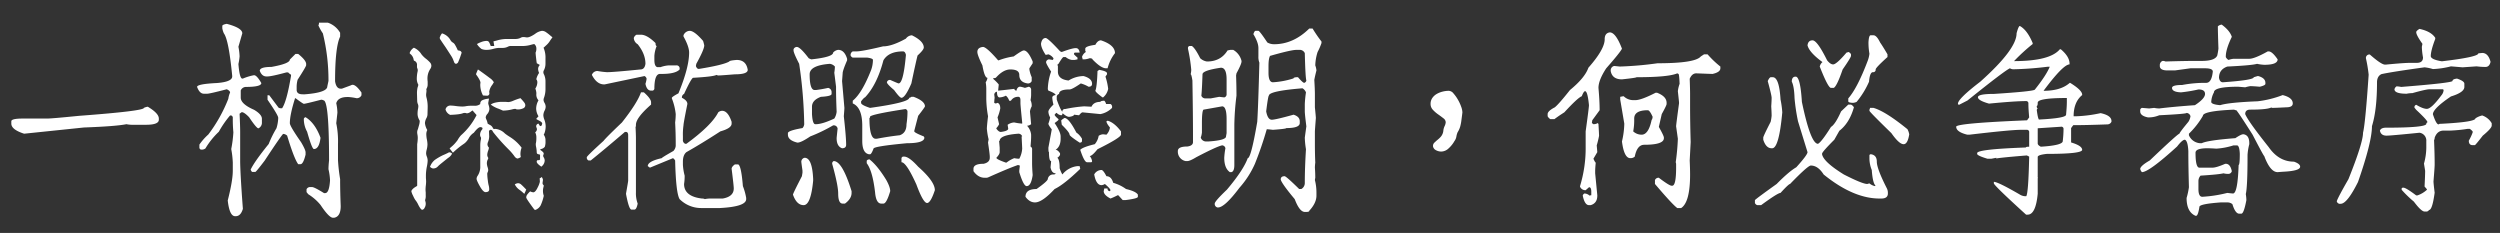 <svg xmlns="http://www.w3.org/2000/svg" width="1288" height="120" viewBox="0 0 1288 120">
  <rect x="0" y="0" width="1288" height="120" fill="#333333" stroke="none"/>
  <defs>
    <style>
      .cls-1 {
        fill: #fff;
        fill-rule: evenodd;
      }
    </style>
  </defs>
  <path id="一树闲花照眼明_何必争春序" data-name="一树闲花照眼明，何必争春序" class="cls-1" d="M74.133,55.584q0,1.6-33.5,4.1-14,1.4-16.4,1.4h-12.6q-5.8,0-5.8,1.4v1.2q0,3.1,6.6,5.2l30.8-3.2q16.5-.6,21.9-1.7a14.737,14.737,0,0,0,2.6.3h7.5q6.6,0,6.6-2.6v-0.6q0-2.7-5.7-6.1a6.047,6.047,0,0,0-2,.6h0Zm89.9-42.5a24.46,24.46,0,0,0,2.3,4.1,100.763,100.763,0,0,1,2.9,24.5l-0.6,2.8q0,3.2-11.5,4.1h-1.2q-3.1,0-3.1-2.3v-1.8a14.335,14.335,0,0,1,.5-3.4q4.4-6.8,4.4-7.5v-0.6q0-1.9-4.1-5.2h-1.4l-2.9,2.9q0,2.1-9.5,3.8-6,0-6,2,1.1,2.9,3.4,2.9h0.6q2,0,9.8-2.1h0.8a6.065,6.065,0,0,0,1.5,1.2v0.6q-2.2,13.2-4.6,16.7h-0.6a2.663,2.663,0,0,1-1.2-.3l-4.8-6.4h-0.9v2.3q5.5,8,5.5,9.3v0.3a19.994,19.994,0,0,1-.9,5.1,54.365,54.365,0,0,0-4,8.1q-7.3,9-9.3,13.2,0.5,1.2.9,1.2h1.5q0.4,0,4.8-5.8,9.1-13.8,9.6-13.8a3.3,3.3,0,0,1,2,.9q3.6,11.9,5.7,14.7h1.2q1.4,0,2.6-4.9v-1.2q0-1.3-2.3-5.2-5.8-8.3-5.8-9.8,0-4.3,2.6-12.6a0.265,0.265,0,0,1,.3-0.3q3.9,2.9,4.3,2.9,0.8,0,8.9-2.1a2.3,2.3,0,0,1,1.2.3q2.9,0,2.9,30.9-0.3,2.9-.3,4.6a30.631,30.631,0,0,1,.8,5.7q-0.4,6.6-2.5,6.6h-0.6q-5-3.1-6.1-3.1h-0.8a2.059,2.059,0,0,0-2.1,1.1v1.5l0.9,1.1a25.489,25.489,0,0,1,6.3,5.5q4.4,6.6,6.4,6.6h0.6q3.4-.6,3.4-6-0.3-7.6-.3-13.6v-0.3a91.992,91.992,0,0,1-1.1-9.7v-8.4a45.8,45.8,0,0,0-.9-10.7l0.6-5.4a23.794,23.794,0,0,0-.6-4.9q0.9-3.2,5.8-3.2h0.5a27.717,27.717,0,0,1,4.1.6,2.608,2.608,0,0,0,2.6-1.5v-1.4q-2.8-4-4.6-4a2.3,2.3,0,0,0-.9.3l-4.6,1.7h-0.6q-2.3,0-2.9-3.8,0-17.6,2.6-23v-2a11.634,11.634,0,0,0-6.3-5.2h-4.6a2.417,2.417,0,0,1-.3,1.4h0Zm-49.5.3v1.2a11.2,11.2,0,0,0,.8,2.6q2.5,3.3,4.3,21.9v0.3q0,2.8-8,3.4-10.1.5-10.1,2,1.3,3.5,3.5,3.5h1.7q1.3,0,10.1-2.3,1.7,0.8,1.7,1.7a11.9,11.9,0,0,0-.9,3.2,76.9,76.9,0,0,1-10.3,18.4,29.485,29.485,0,0,0-4.6,5.2v1.7a1.2,1.2,0,0,0,.8.9h0.6a3.1,3.1,0,0,0,1.7-.6,39.753,39.753,0,0,1,6.9-8.6,51.18,51.18,0,0,1,5.8-8.4h0.6a1.361,1.361,0,0,1,.8.9v0.6a71.883,71.883,0,0,0,.3,7.2,63.059,63.059,0,0,1-1.1,8.6,48.149,48.149,0,0,1,.8,6.9v4.3q0,5.1-2.6,15.3,0.9,8.1,3.8,8.1h0.3q2.6,0,3.7-3.8-1.4-18.6-1.4-25v-14.7q0-3.1-.3-9.3l1.1-.8q1.3,0,3.8,2.6,3.4,5.1,4.6,5.7h0.3a3.215,3.215,0,0,0,1.7-3.1v-1.8q0-2.2-4-4.6-6.9-3-6.9-6.3v-3.7a2.953,2.953,0,0,1,2.6-1.8q8,0,8-2-2-3.5-3.4-4h-0.6a27.432,27.432,0,0,0-5.5,1.7h-0.3q-1.4,0-2-7.5a28.252,28.252,0,0,0,.6-4,30.4,30.4,0,0,0-.6-4.9l2-6.9q0-2.8-8-4.9-2.3.4-2.3,1.1h0Zm42,47.8v0.3a13.512,13.512,0,0,0,1.7,6.4q2.5,8.9,3.5,8.9,2.7,0,3.4-5.8-2.8-7.6-7.7-10.6a1.207,1.207,0,0,0-.9.8h0Zm92.1,4.8a0.292,0.292,0,0,1-.1.2,0.638,0.638,0,0,1-.2.6,4.143,4.143,0,0,0-1,2.5,2.5,2.5,0,0,0,.3,1.3,1.086,1.086,0,0,1,.2.6,6.951,6.951,0,0,1-.2,1.3,15.131,15.131,0,0,0-.2,2.3v10.9a8.322,8.322,0,0,1-1.3,4.8,3,3,0,0,0-.6,1.6q0,0.9,1.7,3.9t2.9,3q1.9,0,1.9-1.4a7.014,7.014,0,0,0-.3-2.2,18.389,18.389,0,0,1-.4-2.4,27.315,27.315,0,0,1-.3-3.5,1.591,1.591,0,0,1,.2-0.7,3.14,3.14,0,0,0,.3-1.2,5.839,5.839,0,0,0-.3-1.4,7.346,7.346,0,0,1-.4-2,4.609,4.609,0,0,1,.4-1.9,1.231,1.231,0,0,0,.3-0.7v-0.3a2.67,2.67,0,0,1-.5-1.6,7.67,7.67,0,0,1,.6-2.4c0.132-.533.233-0.933,0.3-1.2a2.479,2.479,0,0,1-.8-1.8,4.4,4.4,0,0,1,.2-0.9,8.251,8.251,0,0,0,.7-3.1l-0.1-2.3a0.93,0.93,0,0,1,1-1.1,1.335,1.335,0,0,1,.9.7,0.809,0.809,0,0,1,.1.3,100.788,100.788,0,0,0,8,9,27.631,27.631,0,0,1,3.1,3.6,2.775,2.775,0,0,0,1.5,1.2,3.841,3.841,0,0,0,1.8-.8,6.9,6.9,0,0,1-.2-1.7,9.4,9.4,0,0,1,.6-3.1,22.376,22.376,0,0,0-6.3-5.7,26.855,26.855,0,0,1-2.3-1.6,7.932,7.932,0,0,0-5.1-2.4l-0.4.1a1.2,1.2,0,0,1-.6-0.3,3.222,3.222,0,0,0-1.8-1.9c-0.468-.266-0.8-0.466-1-0.6a8.17,8.17,0,0,0-.6-2,3.915,3.915,0,0,1-.4-1.2,3.116,3.116,0,0,1,.7-1.6,4.318,4.318,0,0,0,1.2-2.8,7,7,0,0,0-.3-1.7,4.754,4.754,0,0,1-.3-1.3l0.4-2.3a6.3,6.3,0,0,0-.8.1,9.441,9.441,0,0,0-2.75.8,1.945,1.945,0,0,0-.95,1.9,4.366,4.366,0,0,1-3,.9h-1.8a15.263,15.263,0,0,0-3,.3,11.385,11.385,0,0,1-1.4.1,28.159,28.159,0,0,1-3.7-.3,21.4,21.4,0,0,0-2.4-.2,2.51,2.51,0,0,0-2.6,2,4.257,4.257,0,0,0,2.4,2.8q5.2-.2,6.7-0.9a3.322,3.322,0,0,1,.8-0.1,2.255,2.255,0,0,1,.7.1,1.62,1.62,0,0,0,.5.1,3.884,3.884,0,0,0,2.1-1,3.927,3.927,0,0,0,.7-0.5l2.1,2.4-0.1.2a34.326,34.326,0,0,1-7.9,10.2,12.728,12.728,0,0,0-1.5,2,6.162,6.162,0,0,1-.9,1.3,16.821,16.821,0,0,1-2.5,2.6c-0.468.4-.8,0.7-1,0.9l1.7,2.2a44.853,44.853,0,0,1,4.8-4c0.6-.4,1.065-0.733,1.4-1a9.509,9.509,0,0,0,2-2.5,7.644,7.644,0,0,1,2.6-2.8q2.2-2.9,3.4-2.9a1.534,1.534,0,0,1,1.1.5h0Zm-33.7,29.7a2.688,2.688,0,0,1-.9.6,2.431,2.431,0,0,1-.6.4q-1.5,1.2-1.5,1.9a9.261,9.261,0,0,0,.9,2.3,14.223,14.223,0,0,0,1.1,2.1,11.258,11.258,0,0,1,1.6,2.6q1.3,2.5,2,2.5a1.629,1.629,0,0,0,1.2-1,3.864,3.864,0,0,0,.6-2,4.3,4.3,0,0,0-.3-1.7v-0.3a0.865,0.865,0,0,1,.1-0.4,6.362,6.362,0,0,0,.2-2.1v-1.4c-0.068-.667-0.1-1.167-0.1-1.5s0.032-.9.1-1.7a19.362,19.362,0,0,0,.2-2.4c0-.466-0.035-1.066-0.1-1.8v-1.7a24.8,24.8,0,0,1,.5-4.3,18.668,18.668,0,0,0,.4-3,6,6,0,0,0-.5-2.3,4.936,4.936,0,0,1-.3-1.5,8.28,8.28,0,0,1,.2-1.5,11.915,11.915,0,0,0,.5-3.1,15.625,15.625,0,0,0-.4-3,18.245,18.245,0,0,1-.2-2.2,4.83,4.83,0,0,1,.5-2.2,8.594,8.594,0,0,1-1.2-3.6,6.1,6.1,0,0,1,.7-2.4,4.605,4.605,0,0,0,.6-1.8l0.1-3.7a17.921,17.921,0,0,0-.6-5.2,5.789,5.789,0,0,1-.2-1.4,8.068,8.068,0,0,1,.1-1.1c0.065-.533.1-0.9,0.1-1.1l-0.1-.8a4.264,4.264,0,0,0,.7-2.5v-1.3a12.909,12.909,0,0,1-.1-1.3,8.869,8.869,0,0,1,1.4-5.2,2.991,2.991,0,0,0,.6-1.6,2.526,2.526,0,0,0-.6-1.7,17.93,17.93,0,0,0-1.9-1.8,13.369,13.369,0,0,1-2.6-2.5,8.537,8.537,0,0,0-3.9-3.4,4.974,4.974,0,0,0-2.2,2.8,3.312,3.312,0,0,0,.7.7,4.6,4.6,0,0,1,1.4,2.8,0.62,0.62,0,0,0,.5.5,2.208,2.208,0,0,1,1.2,2.3v0.8a2.265,2.265,0,0,0,.2.8,2.493,2.493,0,0,1,.2.9,7.165,7.165,0,0,1-.2,1.2,18.857,18.857,0,0,0-.3,3,6.519,6.519,0,0,0,.8,3.3,7.775,7.775,0,0,1-.4,1.4,13.687,13.687,0,0,0-.3,3.2l0.1,3.6a4.523,4.523,0,0,0,.3,1.6,3.153,3.153,0,0,1,.3,1.2c0,0.2-.035.567-0.1,1.1a12.468,12.468,0,0,0-.3,2.6,6.329,6.329,0,0,0,1,3.6,3.244,3.244,0,0,1,.1.5,8.643,8.643,0,0,1-.4,2.2q-0.4,1.4-.5,1.8a3.737,3.737,0,0,0-.4,1.7,6.127,6.127,0,0,0,.1,1,9.806,9.806,0,0,1,.2,1.9,22.7,22.7,0,0,1-.3,3.2v21.4Zm60.8-27.5a5.58,5.58,0,0,1,.6,2.7,13.551,13.551,0,0,1-.2,2.7,2.665,2.665,0,0,0-.1.6,7.145,7.145,0,0,0,.1,1.2,15.912,15.912,0,0,1,.4,3.2,1.063,1.063,0,0,0,.2.6c0.133,0.067.365,0.167,0.7,0.3a7.345,7.345,0,0,1,.8.2v2.6a0.773,0.773,0,0,0-.3.1,0.564,0.564,0,0,1-.3.2,1.71,1.71,0,0,0-.4-0.1,0.72,0.72,0,0,0-.7.9q0,0.8,2.1,2.3l0.2,0.2a4.021,4.021,0,0,0,1.8-3.2,3.4,3.4,0,0,0-.5-1.6,1.708,1.708,0,0,1-.3-0.8,1.638,1.638,0,0,1,.1-0.5,1.547,1.547,0,0,0,.2-0.6,1.333,1.333,0,0,0-.4-0.85,7.712,7.712,0,0,0-1.5-1.15l0.2-.2a0.554,0.554,0,0,1,.3-0.2,3.3,3.3,0,0,0,1.95-1.15,8.059,8.059,0,0,0,.35-3.05,4.949,4.949,0,0,0-.9-3.2l0.4-.8a11.033,11.033,0,0,0,.6-3.5,10.239,10.239,0,0,0-.7-3.5,7,7,0,0,1-.5-2.2,5.7,5.7,0,0,1,.7-2.5,4.754,4.754,0,0,0,.5-1.9,4.252,4.252,0,0,0-.6-2,3.259,3.259,0,0,1-.5-1.5,3.924,3.924,0,0,1,.3-1.3,13.391,13.391,0,0,0,.7-4.6v-3.5a8.483,8.483,0,0,0-.7-3.6,2.633,2.633,0,0,1-.4-1.3,2.52,2.52,0,0,1,.4-1.2,7.5,7.5,0,0,0,.7-3.2v-2.6a12.78,12.78,0,0,0-1-5.6,13.49,13.49,0,0,0,1.1-1,10.965,10.965,0,0,0,2.5-3q0.6-.8,1-1.4c-0.2-.133-0.468-0.333-0.8-0.6a25.27,25.27,0,0,0-2.6-2.05,3.658,3.658,0,0,0-2-.65,7.716,7.716,0,0,0-3.6,1.6q-2.7,1.8-4.1,1.8a4.244,4.244,0,0,1-.8-0.1,8.5,8.5,0,0,0-1.1-.1,3,3,0,0,0-1.6.5,5.972,5.972,0,0,1-2.5.5h-4.8a17.928,17.928,0,0,0-4.8.8c-0.735.2-1.3,0.334-1.7,0.4l0.4,2.4h-1.8l-0.1-.2a9.15,9.15,0,0,0-.85-1.9,1.554,1.554,0,0,0-1.35-.5,7.562,7.562,0,0,0-2.65.6,12.358,12.358,0,0,0-2.15,1,8.928,8.928,0,0,0,2.35,2.55,6.841,6.841,0,0,0,2.95.45,12.706,12.706,0,0,0,3.1-.5,11.652,11.652,0,0,1,3-.5h1.6a6.055,6.055,0,0,0,2.9-.6,3.174,3.174,0,0,1,1.6-.4h6.7a15.319,15.319,0,0,0,3.6-.6c0.732-.2,1.3-0.333,1.7-0.4a2.846,2.846,0,0,1,1.1,2.3,4.92,4.92,0,0,1-.3,1.9,0.755,0.755,0,0,0-.1.3q0.1,1.5.5,4.7a3.03,3.03,0,0,1,.1.7q0.6,0.3,1.6.9a2.878,2.878,0,0,0-.9,2.1,6.069,6.069,0,0,0,.5,2,9.12,9.12,0,0,0-1.4,3.1,0.671,0.671,0,0,0,.2.5,2.424,2.424,0,0,1,.3,1.4,6.127,6.127,0,0,1-1,3,1.615,1.615,0,0,0,.1.4,7.438,7.438,0,0,1,.4,1.9v0.5a4.27,4.27,0,0,0,1.1,3.3,8.792,8.792,0,0,0-1.2,4.2,7.714,7.714,0,0,0,1.2,4l-1.2,1.4c0.2,0.134.532,0.334,1,.6q2.1,1,2.1,1.7a3.093,3.093,0,0,1-.4,1.2l-0.2.1a1.127,1.127,0,0,0-.5.1l-0.8-1.3a1.419,1.419,0,0,0-1.2,1.3,2.265,2.265,0,0,0,.2.8,2.341,2.341,0,0,1,.2.8,2.215,2.215,0,0,1-.9,1.6h0Zm-2.6,30.4a0.09,0.09,0,0,1-.1.1,12.524,12.524,0,0,0-1.5,1.7,2.451,2.451,0,0,0-.4,1.4q0,0.6,4.1,6.1a0.505,0.505,0,0,0,.4.2,0.089,0.089,0,0,1,.1.1,5.134,5.134,0,0,0,2.8-2.35,23.445,23.445,0,0,0,1.6-4.85v-0.2a7.447,7.447,0,0,1-.1-4.5l0.1-.6a0.406,0.406,0,0,0-.2-0.4,1.293,1.293,0,0,1-.4-1.1l0.2-1.5a2.489,2.489,0,0,0-.4-1.1,1.139,1.139,0,0,0-.2-0.4,3.927,3.927,0,0,1-.7.5,1.1,1.1,0,0,0-.4.2c0.065,0.734.1,1.334,0.1,1.8a12.194,12.194,0,0,1-1.15,2.95q-1.152,2.449-2.25,2.45a4.533,4.533,0,0,1-1.6-.5h0Zm-45.4-81.4a5.624,5.624,0,0,0-1.2,2.3,2.143,2.143,0,0,0,.5,1.1q0.9,1.4,2.5,3.7,2.6,4,3.1,4.8a11.655,11.655,0,0,1,.9,1.8,7.293,7.293,0,0,0,.4,1,1.243,1.243,0,0,0,1,1,1.616,1.616,0,0,0,1.25-1.2,35.163,35.163,0,0,0,1.25-3.3c0.2-.6.332-1,0.4-1.2a1.386,1.386,0,0,0-1.2-1.1,3.23,3.23,0,0,1-.8-0.2,25.063,25.063,0,0,0-1.5-2.95,2.975,2.975,0,0,0-1.1-1.05,3.248,3.248,0,0,1-1.2-1.3,7.412,7.412,0,0,0-4.3-3.4h0Zm36.5,34.8a7.791,7.791,0,0,1-2.2.6,13.366,13.366,0,0,1-1.4-.1h-1.4a15.186,15.186,0,0,0-4.5.5,5.532,5.532,0,0,0-1.9.9,14.81,14.81,0,0,0,4.2,2.2l2.1,0.9a19.833,19.833,0,0,0,4.6-.6,8.184,8.184,0,0,1,1.7-.3,0.981,0.981,0,0,1,.5.2,4.572,4.572,0,0,0,.9.1,6.07,6.07,0,0,0,2.65-.55,1.7,1.7,0,0,0,1.15-1.55,2.345,2.345,0,0,0-.45-1.35,23.381,23.381,0,0,0-1.85-2.15,0.291,0.291,0,0,0-.2-0.2,31.331,31.331,0,0,0-3.9,1.4h0Zm-15.4-2.8h0.2c0.732,0.067,1.3.1,1.7,0.1a1.158,1.158,0,0,0,1.4-1.2l-0.1-.8a7.69,7.69,0,0,1,1.6-3.6c0.332-.533.6-0.966,0.8-1.3a6.338,6.338,0,0,0-2.05-2.15q-1.752-1.35-5.25-3.85-0.6-.4-0.9-0.6-0.4.9-1,2.4a2.846,2.846,0,0,0,.5.8q1.8,2.6,1.8,3.6a4.382,4.382,0,0,1-.1.7v0.8a12.01,12.01,0,0,0,1.4,5.1h0Zm-17.2,29.3a1.236,1.236,0,0,0-.7.2q-0.9.5-2.8,1.3a29.154,29.154,0,0,0-4.1,2.4,8.019,8.019,0,0,0-2.5,3.6,1.071,1.071,0,0,0,.3.2,2.422,2.422,0,0,0,1.2.6,3.4,3.4,0,0,0,1.7-.35,5.522,5.522,0,0,0,1.3-1.15c0.333-.266.565-0.466,0.7-0.6q2.1-1.7,4.1-3.3a5.341,5.341,0,0,0,2-2.1,0.089,0.089,0,0,1,.1-0.1,1.958,1.958,0,0,0-1.3-.7h0Zm33.6,16.5a7.153,7.153,0,0,0,2.7,3,28.651,28.651,0,0,1,2.2,1.9q0.2-.5.6-1.3a3.834,3.834,0,0,1,.4-0.9q-1.7-1.8-2.55-2.55a2.547,2.547,0,0,0-1.65-.75,3.476,3.476,0,0,0-1.7.6h0Zm86.9-76.8v0.6q2.9,5.2,2.9,8.3,0,7.7-5.5,21-3.2,1.7-3.4,2.3v0.3a30.764,30.764,0,0,1,2,8.1,36.836,36.836,0,0,1-.3,4.3q0.3,5.6.3,10.7v1.4a4.463,4.463,0,0,1-1.2,2.6q-6,3.4-6,3.7-7.2,1.6-7.2,4.1l1.1,0.8,11.9-4.9a3.769,3.769,0,0,1,1.1,1.2q0.4,16.8,2.3,19.9a15.684,15.684,0,0,0,11.2,4.6h9.5q13.6-.7,13.6-4.6v-0.6a30.269,30.269,0,0,0-1.7-6.1q-0.9-11.2-2.6-11.2h-1.5q-1.7,1.2-1.7,2.3,1.1,8.7,1.1,10.1,0,4.2-5.7,5.2h-6.6a13.507,13.507,0,0,0-2.6.3,2.983,2.983,0,0,0-1.5-.3q-9.2-1.1-9.2-7.5a24.314,24.314,0,0,0,.3-3.8v-0.5a28.706,28.706,0,0,1-.9-5.5v-1.7q0-3.4,1.8-4.9,7.8-4.4,17.5-10.7,5.8-1.6,5.8-4v-0.9q-1.9-5.7-4.9-5.7a3.2,3.2,0,0,0-2,.8q-3.4,6.7-16.4,16.2h-0.6a2.032,2.032,0,0,1-1.2-2.1v-2a32.226,32.226,0,0,1,.3-5.4q0-1.1,2-11,0-1.8-2.8-3.2a1.973,1.973,0,0,1,1.1-2q3.6-7.8,4.6-8.3,10.6-.6,12.1-1.5a2.3,2.3,0,0,0,.9.3q1.3,0,8.6-.6,6.6,0,6.6-2.3-0.8-5.1-5.7-5.1-3.8.3-3.8,0.8-3.1,1.8-15.5,3.8h-0.6a2.345,2.345,0,0,1-1.1-1.5l0.2-1.1q4.1-7.4,4.1-9.5a23.137,23.137,0,0,0-.6-2.3q-4.5-5.2-6.9-5.2a3.6,3.6,0,0,0-3.2,2.3h0Zm-25.6,1.4a3.936,3.936,0,0,0,2,3.2q4,5,4,10.1-0.4,2.9-2.6,2.9-13.9,1.4-17.2,1.4a42.017,42.017,0,0,1-4.9-.6,3.013,3.013,0,0,0-2.9,2q2.5,4.9,6.3,4.9h0.3l20.5-4.3a1.937,1.937,0,0,1,1.1,1.4,14.252,14.252,0,0,1-.6,2.6q0.7,3.5,2.9,3.5h0.9a1.351,1.351,0,0,0,.8-0.9q0-7.7,2.9-7.7h0.9q7.1,0,9.2-2.3v-0.3a1.549,1.549,0,0,0-1.7-1.8h-3.8a15.34,15.34,0,0,0-4.3.9h-1.7q-1.5-.4-1.5-3.7v-2.1a16.3,16.3,0,0,1,1.2-5.1q-0.6,0-.6-1.5-4.4-4.3-7.5-4.3h-2.3a2.774,2.774,0,0,0-1.4,1.7h0Zm-6.1,43.5q-8.1,7.7-9.5,9.5-8.6,7.8-8.6,8.4a1.552,1.552,0,0,0,.9,1.7h1.1q7.1-5.7,17.6-14.7h0.8q0.9,0.2.9,1.7v23.4q0,0.4-1.1,6.6v0.3q1.5,8,2.8,8h1.5q1.1,0,1.7-3.1a15.1,15.1,0,0,1-.9-5.8v-27.9q0-1.9-.2-5.8c0.132,0,.2-0.366.2-1.1q0-3.6,7.8-10.4v-1.2q0-1.8-3.7-5.1h-1.5q-1.9,5.5-9.8,15.5h0Zm146.3-43.2q-7.2,4-11.8,4-10.8,2.6-13.9,2.6h-1.7a2.063,2.063,0,0,0-1.1,2.1,2,2,0,0,0,1.1,1.1h7.5q2.9,0.4,2.9,1.2v0.2a15.643,15.643,0,0,1-.9,4.9q-4.7,12-9.5,15.9v1.4q4.9,2.1,4.9,11.5v7.8q0,6.3,3.5,6.9h0.5q0.7,0,1.8-2.9,0-1.2,17.2-2.8,9,0,9-2.9l-0.3-.6q-4.8-1.9-4.9-2.6v-0.3l2-7.7q3.5-4.5,3.5-4.9,0-2.7-5.8-4.9h-1.2a2.164,2.164,0,0,1-1.1.5q0,2.4-20.2,5.2-4.6-1.5-4.6-2.6v-0.8q1.6-2,2-2,6.2-6.5,9.5-19.1,2.7-4.6,10.1-4.6,1.1,0,1.5,1.8-1.3,14.7-3.8,14.7-0.2,0-4.3-1.8a1.539,1.539,0,0,0-1.7,1.2q0,0.9,3.7,4,2.9,4,3.8,4,1.9,0,5.1-7.4,2.4-11.4,3.2-14.4,3.2-2.9,3.2-4.1,0-3.3-6.1-6.3a4,4,0,0,0-3.1,1.7h0Zm-57.9,5.5v0.6q0,1.3,2.9,6.9a233.66,233.66,0,0,1,2.6,31.1,3.3,3.3,0,0,1-.9,2q-7.5,1.3-7.5,2.6v0.8q0,2.9,4.9,4.1,1.9,0,6.6-3.2a82.338,82.338,0,0,0,11.8-5.7h0.3a1.922,1.922,0,0,1,2,1.7q-0.5,4.6-.5,4.9,0,4.2,2.8,5.2,2.1,0,2.1-1.8,0-4-1.2-14.7,0.3-3.6.3-4.3l-1.2-13.8,0.3-4q0-1.4,2.3-6.7v-0.8q-1.4-4.6-4.6-4.6a4.193,4.193,0,0,0-2.6,1.4q0,2.3-11.2,3.5a6.294,6.294,0,0,1-1.4-.6q-4.4-5.8-6.1-5.8a1.857,1.857,0,0,0-1.7,1.2h0Zm18.7,7.5a4.2,4.2,0,0,1,2.6,1.4,22.7,22.7,0,0,1-.3,3.2l0.9,7.2v1.4q0,4.3.3,11.5a8.188,8.188,0,0,1-1.2,3.5q-6.2,2.9-9.5,2.9h-0.3q-1.4,0-1.7-5.2v-3.8q0-3.4,4.6-5.1,5.5-.3,5.5-1.5v-0.8a2.2,2.2,0,0,0-1.8-2.3,63.53,63.53,0,0,1-6.3,1.1h-0.6q-2.6,0-2.6-8.1,0-4.6,10.4-5.4h0Zm20.7,27.3q0-1.2,18.2-4a1.337,1.337,0,0,1,1.1,1.4,42.753,42.753,0,0,1-.5,6.4q0,4.5-3.5,5.7-5.5.6-11.8,1.8h-0.6q-3.2,0-3.2-10.7,0.3,0,.3-0.6h0Zm16.2,21.3v2.1q2.5,0,7.7,11.5,3.5,9.5,5.5,9.5,1.8,0,4-6.6,0-4.5-8.6-12.1-4.7-5.2-7.2-5.2h-0.6a1.139,1.139,0,0,0-.8.8h0Zm-51.6,1.8q0,0.4.6,4.6v1.1l-0.3,1.8q-4.6,8.9-4.6,9.5,1.9,5.4,5.5,5.4,3.7,0,4.9-12.6v-0.9q-0.5-10.9-4.4-10.9a2.112,2.112,0,0,0-1.7,2h0Zm33.7-.3v1.1q3,3.9,4.3,15,0.5,5.8,3.2,5.8h1.1q1.6,0,3.5-6.4,0-2.1-2-5.7-4.5-7.4-8.7-10.7c-0.935.134-1.4,0.434-1.4,0.9h0Zm-17.8,1.1v0.3q3.1,11.1,3.1,15.3,0,5.2,2.3,5.2h1.2q3.4-2.5,3.4-5.5v-0.9q-4.8-15.5-9.2-15.5a1.371,1.371,0,0,0-.8,1.1h0Zm107.6-61.6q0,2.2,2.4,5.8l1.4-.3a5.565,5.565,0,0,1,2.6,2v0.3l-0.3.6-2-.3a1.686,1.686,0,0,0-1.5,1.4q0,0.9,2.6,4.9a29.412,29.412,0,0,0-1.7,8.9,2.3,2.3,0,0,0,.3.9q3.7,1.4,3.7,2.3-1.7.2-1.7,1.4a19.469,19.469,0,0,0,.6,3.5q-2.6,2.5-2.6,3.7a6.473,6.473,0,0,0,.9,2.9,17.85,17.85,0,0,1-.9,3.2q0,0.8,1.7,2.9v0.3l-1.7,9.2q0,2.3.3,2.3,0,4.6,1.1,4.6,0,0.6-.3,3.2,0.6,3.1,2.6,3.1c0,0.4-.368.6-1.1,0.6a2.753,2.753,0,0,0-2.9,2.3q0,1.1-5.8,5.2-5.7,0-5.7,4,2.1,2.9,4.9,2.9,3.7,0,10.1-6.9,4.7-2.2,13.2-10.4l-0.3-1.4h-1.1a11.566,11.566,0,0,0-7.8,4.3,15.951,15.951,0,0,1-1.4-3.2q0-4.5-1.2-5.4a3.455,3.455,0,0,0,1.4-1.5v-0.8q-1.2-1.8-2.3-1.8,2.6-1.7,2.6-5.7v-1.2q0-2.3-3.1-6.9,2-1.4,2-1.7v-0.3q-2-1.7-2-2.3l0.8-.9h0.3a3.661,3.661,0,0,0,2.3,1.2q0.6,0,.6-0.9h0.3q2,1.7,3.1,1.7h0.3q2.3-.4,2.3-1.1l2.6,0.3q1.2-1.5,1.8-1.5l9.2,0.9a11.533,11.533,0,0,0,6-3.2v-0.3a1.6,1.6,0,0,0-.8-1.7h-2.3a3.21,3.21,0,0,0-.9-1.7c-1.335.067-2,.267-2,0.6q-3.5,0-4.6,2.5-3.6-.2-3.8-0.2a72.692,72.692,0,0,0-9.8,1.4,1.237,1.237,0,0,0-1.4,1.4q-1.1-1.2-2.9-6.3v-1.7a1.96,1.96,0,0,1,1.2-1.2q0-2.3,5.4-2.3,1.3,0,5.8-3.1a17.455,17.455,0,0,1,4,1.7q1.8,0,1.8-1.5,0-2.8-4.4-4a15.086,15.086,0,0,0-7.7,2.3q-5.5-.6-5.5-4.6v-2.9l-0.3-.6,0.6-.5q2.1-3.5,2.6-3.5h1.1a6.492,6.492,0,0,0,3.2,1.5h1.4l1.5-.3v-0.9a16.219,16.219,0,0,1-1.8-1.7v-0.3a0.6,0.6,0,0,1,.6-0.6h2.3q-0.3-2.3-2-2.3-1.8,0-7.2,2a1.994,1.994,0,0,1-1.1-.6q-6.1-6.6-7.2-6.6-1.9,0-2.4,2.9h0Zm28,0.6q-5.2.7-5.2,2v1.1l0.3,0.6a4.663,4.663,0,0,0-2,2.6,2.3,2.3,0,0,1,.3,1.2h1.1a10.707,10.707,0,0,0,2.6-.6q1.4,0.1,1.4.6,4.4,4.6,7,4.6h0.8a21.231,21.231,0,0,1,3.8-7.8q0-4.2-7.2-6.6-1.7,0-2.9,2.3h0Zm-60.8,3.7q0,1.6,2.6,6.9,1.1,6.4,2.6,6.4a5.1,5.1,0,0,1-.9,2.3,20.731,20.731,0,0,1,.3,3.1v5.5a56.192,56.192,0,0,0,.9,8.9q-0.6,5.2-.6,6.4a34.347,34.347,0,0,0,.9,5.5l-0.3,1.7q0.9,6,.9,7.2v0.6q0,2.4-3.2,3.1-5.2,0-5.2,2.6v1.2q2.4,3.4,5.8,3.4h0.5a2.983,2.983,0,0,0,1.5-.3q10.5-4.7,15.2-6.3a2.3,2.3,0,0,0,.9.3l-0.3,2.6v0.8q2.2,7.2,3.8,7.2,2.3,0,3.1-5.7-0.3-3.8-.3-6.1v-6.9a1.6,1.6,0,0,0-.8-1.7q0.3-3.4.3-4.9v-1.2a7.765,7.765,0,0,0-2.1-4.6,3.612,3.612,0,0,0,2.1-.8l-0.6-6.6a8.878,8.878,0,0,1,.9-2.6,6.828,6.828,0,0,0-.6-3.2,14.737,14.737,0,0,0,.3-2.6v-2.6a1.541,1.541,0,0,0-1.2-1.7l-2,.6a16.074,16.074,0,0,0-2.3-.6h-0.6a2.318,2.318,0,0,0-1.4,2h-0.3a1.4,1.4,0,0,1-.9-0.9q-7.6.9-8.3,0.9l0.3-2.9v-0.3a23.512,23.512,0,0,0-2.9-2.9v-0.2l1.4-.3q3.8-4.3,7.5-4.3,4.6,0,4.6,2.8,0,3.8,4.3,4.4a2.035,2.035,0,0,0,2.1-1.2v-2a17.115,17.115,0,0,1-1.2-4v-0.6l1.7-2.6v-0.9q-2.4-5.7-4.6-5.7-0.9,0-5.2,3.1a35.268,35.268,0,0,0-7.7,2h-0.3q-6-6.9-7.8-6.9-2.9.3-2.9,2.6h0Zm61.9,9.8q-0.3,8.4-1.1,10.1,0,0.8,3.7,3.5h0.3a7.661,7.661,0,0,0,2.6-4.4,31.644,31.644,0,0,0-1.4-6.3l0.8-1.2v-0.5q0-1.1-4-1.8Zm-52.1,10.7h0.3q0,2.5,1.1,2.9h0.3a7.832,7.832,0,0,0,3.2-.9,5.623,5.623,0,0,1,1.7,2.6h0.9a4.16,4.16,0,0,1,3.7-2h0.3q0.9,0.2.9,1.7v1.7q0,0.9.9,9.8v0.6a27.61,27.61,0,0,1-4.1-.6,6.557,6.557,0,0,0-3.4,1.2l0.3,2q0,1.2-3.8,1.7-1.1,0-2.3-1.7v-0.3a7.366,7.366,0,0,0,1.4-2l-0.8-3.5a22,22,0,0,0,1.4-4.6q0-2.4-1.4-2.9a2.3,2.3,0,0,1-1.2.3l-0.5-.3a21.552,21.552,0,0,1,.2-2.6l-0.2-1.7a1.7,1.7,0,0,1,1.1-1.4h0Zm33.4,14.9,0.3,2.1q4,3.9,4,5.1,0,0.7,5.2,4.1,1.2,0,1.2-.9v-1.1a9.541,9.541,0,0,0-2.9-3.2q-3.9-7.5-6.1-7.5-1.7,1-1.7,1.4h0Zm23.3,0.3q0,1,1.8,3.2a6.43,6.43,0,0,1-1.8,3.7l-1.7-.2a4.536,4.536,0,0,0-2.3.8,8.881,8.881,0,0,1-2,4.3q-6.2,1.5-7.5,2.9,2.1,6.4,3.5,6.4h2a0.53,0.53,0,0,0,.6-0.6,5.292,5.292,0,0,0-1.2-2.6q1.2,0,4-3.5,11.9-5.9,12.1-7.5v-1.7q-3.5-4.6-6.9-5.5Zm-55,10.1q0-3,9.5-3.7a2.018,2.018,0,0,1,2.1,1.4h-0.3q0.3,5.8.3,6.3a12.523,12.523,0,0,1-1.5,5.2,14.723,14.723,0,0,1-2.6-.3,16.094,16.094,0,0,0-4,2.3h-0.3q-4.9-1.7-4.9-2.5,1.7-1.8,1.7-2.9v-2.3l-0.3-3.5h0.3Zm48.7,17.3q1,5.5,3.8,5.5a3.5,3.5,0,0,0,1.7-.6q2.7,2.3,2.9,3.2l-0.3.5a1.158,1.158,0,0,1-1.2-1.4h-1.7l-0.3,1.4q0,2,3.5,3.8a39.914,39.914,0,0,0,3.7-1.7h0.3l2.3,2.5h1.4q6.4-.8,6.4-1.7v-1.1q-1-1.7-6.1-2.9a20.883,20.883,0,0,0-6.6-3.2q-1-3.4-3.5-3.4-1.6-3.1-2.5-3.2a4.274,4.274,0,0,0-3.8,2.3h0Zm110.8-75.2q-8.2,8.1-18.2,8.1a6.824,6.824,0,0,1-3.4-.9q-4-6-4.6-6h-1.5c-0.335,0-.7.567-1.1,1.7q2.6,4.3,2.6,7.2v4.3a7.982,7.982,0,0,0,.5,3.2q-0.6,22.9-1.1,30.5-3.2,18.7-4.9,18.7-2.2,6.1-10.7,16.2-6.3,6-6.3,7.2a1.851,1.851,0,0,0,1.4,2h0.3q3.4,0,11-10.1a47.428,47.428,0,0,0,8-12.4,179.292,179.292,0,0,0,6.1-17.8q0.6,0,3.2.3,6.9-.5,6.9-0.9,6.9,0,6.9-2.6v-0.9q0-2.4-3.2-3.4-9.3,2.6-11.2,2.6-2.1,0-2.9-4.3,1-8.1,1.4-8.1,0-2.4,17.3-3.8a4.24,4.24,0,0,1,1.8,2.1,57.062,57.062,0,0,0-.6,6v3.8q0,1.4.8,7.7l-0.8,5.8a42.532,42.532,0,0,0,.6,6q-0.6,9.8-.6,17.3a3.532,3.532,0,0,1-1.8,3.2h-1.1q-6.7-6.6-7.5-6.6-2,0-2,1.7,0.5,2.1,7.2,10.1,2.5,6.6,5.2,6.6h0.8q1.5,0,1.5-.6,3.7-4,3.7-7.8v-1.7a25.979,25.979,0,0,0-.8-6.3,9.65,9.65,0,0,1,.2-1.2q0-2.4-.2-5.2a21.552,21.552,0,0,1,.2-2.6q-0.2-4.6-.2-9.2v-6.9q0-.4.5-6.9,0-.6-0.5-5.5v-6.6q0-2.6-.3-7.5,0.3-1.8,1.1-4.9a10.693,10.693,0,0,0-.6-2.6,24.6,24.6,0,0,1,1.2-6.9,32.468,32.468,0,0,0,2-4.6v-0.8a67.916,67.916,0,0,1-4.6-6.7h-1.7Zm-62.5,9.8v0.6a81.873,81.873,0,0,1,1.7,10.9,12.69,12.69,0,0,1-.3,2.3q0.4,0,.9,3.2,0.3,17.7.3,28.2v3.5q0,1.9-2.9,2.3-4.9,0-4.9,2.3a4.927,4.927,0,0,0,4,5.2h0.9q1.3,0,4.6-2,10.5-5.5,13.3-6.1a1.8,1.8,0,0,1,1.7,1.5,39.029,39.029,0,0,0-.6,4.9q0,5.4,2.9,7.4h0.8q1.5-.4,1.5-3.7v-20.7a135.5,135.5,0,0,1,1.1-15q0-4.6-.2-10.4l0.2-1.1q2.6-4.8,2.6-6.1v-0.3a8.932,8.932,0,0,0-4.3-5.7h-1.4l-1.5.3q-3.5,5.7-10.6,5.7a6.409,6.409,0,0,1-3.5-1.7q-2.6-5.2-4.3-6.3h-1.2a1.139,1.139,0,0,0-.8.8h0Zm42.3,4.3q10.8-3.1,13.6-3.1h1.7a2.824,2.824,0,0,1,2.6,1.7q0.3,12.5.8,14.1a1.556,1.556,0,0,1-1.1,1.2q-0.7,0-3.2-2.9h-0.8q-1.5.1-1.5,0.6a42.755,42.755,0,0,1-10.6,2q-2.3,0-2.3-4.9v-3.5q0-3.8.8-5.2h0Zm-25.3,6.1q2.9,0,2.9,6v7.5a1.608,1.608,0,0,1-1.2,1.8l-2.6-.3-4.3.8h-2.6a2.161,2.161,0,0,1-2.3-1.4q0.3-2.3.6-11,0-2,9.5-3.4h0Zm-9,21.6,9.6-1.7q2.3,0,2.3,6.6v7.2l-0.3,1.7q0,2-9.2,2.6h-1.2a2.834,2.834,0,0,1-2.6-2,10.662,10.662,0,0,0,.6-2.6v-4.9q0-6.1.8-6.9h0Zm123.25-9.3a11.657,11.657,0,0,0-3.05,1.2,6.961,6.961,0,0,0-2.3,2.1,5.311,5.311,0,0,0-.9,3.1,4.288,4.288,0,0,0,1.2,3,16.638,16.638,0,0,0,2.7,2.35q1.5,1.05,2.7,2a2.657,2.657,0,0,1,1.2,2.05,5.328,5.328,0,0,1-.55,1.95,7.529,7.529,0,0,0-.65,2.15,5.62,5.62,0,0,1-1.55,3.6,13.034,13.034,0,0,1-1.4,1.3,17.52,17.52,0,0,0-1.45,1.3,2.379,2.379,0,0,0-.95,2.1,2.749,2.749,0,0,0,1.35,1.9,5.755,5.755,0,0,0,2.9.8,5.66,5.66,0,0,0,3.85-1.7,14.58,14.58,0,0,0,2.95-3.7,5.429,5.429,0,0,0,1-2.35,9.042,9.042,0,0,1,.7-2.35,0.564,0.564,0,0,0,.2-0.3,10.567,10.567,0,0,0,1.05-2.45,20.952,20.952,0,0,0,.55-2.65q0.2-1.5.4-3.05t0.2-1.65a9.547,9.547,0,0,0-.65-2.95,21.313,21.313,0,0,0-1.7-3.65,19.554,19.554,0,0,0-2.25-3.15,3.327,3.327,0,0,0-2.4-1.35A13.43,13.43,0,0,0,743.283,47.184Zm83.45-27q0,5.2-8.4,14.7-1.8,5.2-9.5,11.5-5.7,7.2-7.8,8.9-3.7,1.9-3.7,3.5v1.1a4.094,4.094,0,0,0,1.4,1.5h2.1q2.1-1.6,5.1-3.5,7-7.6,9-8.3,1-2.6,1.7-2.6,1.3,0,2,7.2,0,1.2-1.7,13.5v7.8a67.048,67.048,0,0,1-2.9,20.4v0.3a2.953,2.953,0,0,0,2.6,1.8h0.3l1.7-1.5h0.3q0.9,0.2.9,2.3v1.8a3.116,3.116,0,0,0-.9.2,4.037,4.037,0,0,0-2.6-1.1,1.549,1.549,0,0,0-.9,1.1q1,4.9,3.2,4.9h0.9q3.4-1,3.4-4.9v-0.2l-1.1-11.3v-1.1q0-1.5.3-4.4-0.3,0-1.2-2l2-3.4-0.3-3.5a44.72,44.72,0,0,0,1.2-4.9q0-1-.3-6l-0.3-.6a4.39,4.39,0,0,1-2.3.6l-0.8-.6,0.2-1.4,3.8-5.2q0-4.7-.6-11.5,0-4,4-10.1,7.3-8.3,8.1-10.1-3.2-8.4-6.3-8.4-2.6.4-2.6,3.5h0Zm49.5,8.9q-2.9,3.5-22.2,3.5a179.385,179.385,0,0,1-19.5,1.7l-2.9-.3a2.3,2.3,0,0,0-1.8,2.3v0.3q0.8,4.3,5.8,4.3,7.5-.8,7.5-1.1,16.5,0,21-2l0.6,0.3q0.4,0,.6,5.1a17.057,17.057,0,0,0-.9,3.8q0.6,5.5.6,5.7v0.6q-1.5,11-1.5,11.8l0.9,6.4a116.181,116.181,0,0,1-1.1,12.1,2.967,2.967,0,0,1,.2,1.1v1.7q0,9.3-2,9.3h-0.3q-1.2,0-6.6-4.1a1.95,1.95,0,0,0-2,1.2v2q9,10.6,11.5,12.4h2q4.6-3,4.6-17.3,0-2.9-.2-7.2l0.5-9.5q-0.3-10.2-.3-18.4v-6.4q0-2.4-.2-7.8,1.2-2.8,3.4-2.8,7.4,0.3,8.4.3,4-.9,4-2.9v-0.9a49.529,49.529,0,0,1-6.6-6.3h-1.8Zm-23.3,18.7q-7.4,3.8-10.4,3.8h-1.4a7.036,7.036,0,0,1-4.6-2h-0.3l-1.5.3v1.4l2.1,12.4a42.491,42.491,0,0,1-1.2,9.2q1.1,8.6,4.3,8.6h0.3a3.2,3.2,0,0,0,2-.8q1.2-6.1,4.9-6.1,10.1,0,10.1-3.4v-0.3q0-.9-2.6-5.5l1.5-6.6q2.5-4.5,2.5-5.2v-0.6q0-3.3-4.9-5.2h-0.8Zm-11,13.3q0-4.3,7-4.3,1,0,2.5,3.4c-0.135,1-.3,1.5-0.5,1.5q-1.6,7.7-5.2,7.7a6.268,6.268,0,0,1-4.3-1.7,31.313,31.313,0,0,0,.5-6.6h0Zm120.7-39.2a33.9,33.9,0,0,0,.5,5.8,15.317,15.317,0,0,1-.8,3.4q-5.4,14.3-10.1,19.6v1.5q0,0.7,2.3.8a4.883,4.883,0,0,0,2-.5,43.653,43.653,0,0,0,6.4-10.4q0.4-4.9,2-4.9a1.237,1.237,0,0,0,1.4-1.4q0-.9,6.1-6.4v-1.4q-2.4-4.1-3.8-6.1-1.8-3.7-3.4-3.7h-1.5q-0.9,0-1.1,3.7h0Zm-31.4,1.5q0.9,3.6,7.7,8.6a4.2,4.2,0,0,0-1.4,2.3q4.3,11,5.8,11h1.4q1.6-.8,4.6-9.5,4.3-6.2,4.3-7v-0.8a2.162,2.162,0,0,0-1.4-1.2,2.3,2.3,0,0,1-.9.3q-5.2,6.1-6.9,6.1-1.4,0-3.1-2.1-5.1-10.3-7.5-10.3-2.3,0-2.6,2.6h0Zm-8.1,18.7q1.2,2.4,1.4,8.3a99.745,99.745,0,0,0,1.8,12.1l4.9,15.9q0,1.4-5.8,7.8-3.8,2.2-10.1,8.6-10.2,7.3-11.2,8.3v1.5a1.905,1.905,0,0,0,1.2,1.1h2q8.6-6.3,10-6.3,4.2-4.6,4.9-4.6,9.2-9.5,10.7-9.5,3.7,0,6.6,4.6,15.3,12.4,28.8,12.4h0.9q3.4,0,3.4-2.6v-0.3a5.089,5.089,0,0,0-.5-2.3q-5.2-10.2-5.2-13.8,0-3.3-2.9-3.8h-0.3a0.593,0.593,0,0,0-.6.6v1.7a16.119,16.119,0,0,0,1.2,5.8q0.5,6.9,2,8.1c-0.2,0-.3.067-0.3,0.2a6.31,6.31,0,0,1-2.9-1.4,10.024,10.024,0,0,0-1.1.3q-2.5,0-12.1-4.9-10.5-6.5-11.2-10.4v-0.3q0-.9,6.3-7.2l2.6-4.6q5.2-4,7.5-12.1a3.473,3.473,0,0,0-1.5-1.4h-1.4l-3.7,3.5q-3,6.7-5.2,8-4.9,7.8-6.7,8.7-3.8,0-8.3-21.6-0.8-13-3.2-13-2,0-2,2.6h0Zm-12.4-.3q2,7.3,2,8.6,0,1.5-.2,4.4,0.2,3.3.2,4.9a20.587,20.587,0,0,1-.5,3.1q-3.8,7.4-3.8,8.1v1.1q1.4,4.4,4.3,4.4h0.3q3.5,0,5.2-18.5a47.992,47.992,0,0,0-.9-6.6q-0.7-11.5-4-11.5h-1.1q-0.7.2-1.5,2h0Zm52.4,14.7v0.6q0.1,0.6,11.3,11.5,4,5.7,6.3,5.7,2.1,0,2.9-5.1a8.878,8.878,0,0,0-.9-2.6q-11.3-9.2-17.5-11h-1.8a2.3,2.3,0,0,1-.3.9h0Zm75.8-39.3q0,8.2-18.7,24.9-11.49,8.8-11.5,11.3v0.4a2.7,2.7,0,0,1,.6.2l4.3-2.2q19.41-15.6,21.9-16.6a3.162,3.162,0,0,0,1.7.5h0.4a168.093,168.093,0,0,0,17.3-1.3h1.1q-1.8,4.4-7.7,11.8-0.8.9-21,2.2-8.295,0-8.3,1.7t5.7,3.3q13.41-1.3,19-1.3a1.148,1.148,0,0,1,1.3,1.3v0.4c0,1.534.14,3.767,0.4,6.7l-1.1,1.5q-36.495,1.5-36.5,3.3,0,2.7,5.7,4.1h1.2q21.21-2.5,26.4-2.5h3a1.148,1.148,0,0,1,1.3,1.3v7.4c-1.13,0-1.7.134-1.7,0.4q-25.1.9-25.1,2.9v0.4q0,0.9,5.3,2.5h2l2.6-.5c0,0.334-.1.5-0.3,0.5q0-.4,16-1.7l1.2,0.6q-0.39,18.6-1.5,20.4h-0.6a5.522,5.522,0,0,1-2.8-.9q-11.19-6.5-13.3-6.5v0.8q0.21,1.2,16.6,16.1h0.8q4.2,0,5.2-10.8v-7.9l0.1-.3a1.353,1.353,0,0,1-.1-0.8v-9.9q0-1.1,4.7-1.6,18.21,0,18.2-2.1t-5.7-3.8v-7.4l1.1-1.5q6.6,0,17.5-.4a2.3,2.3,0,0,0,2.2-1.4v-0.3c0-1.933-1.86-3.3-5.6-4.1a68.9,68.9,0,0,1-12.1,1.6h-1.8q0-7.3,4.4-10.9v-0.2q0-2.3-6.2-6.1h-0.2q-4.59,4.1-13.5,4.1,10.11-13.6,13.4-13.6v-0.4q0-3.6-4.5-7.4h-0.5q-5.1,6.1-23.6,6.1a94.494,94.494,0,0,1,9.6-8.8v-0.5q-2.79-6.7-6.6-8.8c-0.46,0-1.03,1.267-1.7,3.8h0Zm10.9,35.7q0-2.4,15-2.4v2q0,2.4-.4,6.6,0,1.8-14,2.5c-0.4-.6-0.76-2.266-1.1-5a3.015,3.015,0,0,1,.5-0.8c-0.33,0-.5-0.4-0.5-1.2,0.34,0,.5-0.566.5-1.7h0Zm12,12.4a1.106,1.106,0,0,1,1.3,1.2,56.443,56.443,0,0,1-.4,6.2q0,2.2-11.3,2.9c-1.06-.533-1.6-1.1-1.6-1.7v-7.8Zm80.8-51.7q0,3,.3,11.5a32.428,32.428,0,0,1-.6,3.5c-0.8,1.867-3.46,2.8-8,2.8h-3.2q-5.6,0-15.5.3a2.958,2.958,0,0,0-1.5-.3,2.327,2.327,0,0,0-1.4,2v0.6c0,1.534,1.34,2.3,4,2.3h3.8l8-1.1h7.5c2.67,0,4,.567,4,1.7q-0.6,5.8-3.4,5.8a63.59,63.59,0,0,0-12.4,1.1c-3.46,0-5.2.5-5.2,1.5,0,1.4,1.54,2.167,4.6,2.3a74.843,74.843,0,0,0,9-1.5c2.27,0,3.4.767,3.4,2.3q0,2.4-5.2,5.8-11.19.8-18.4,1.7a14.854,14.854,0,0,1-2.6-.3l-2.6.3c-2.4-.2-3.63-0.3-3.7-0.3a1.408,1.408,0,0,0-.9.9v0.9c0,1.534,1.34,2.567,4,3.1h0.6a14.246,14.246,0,0,0,5.2-1.1q14.1-.7,14.1-1.2a2.223,2.223,0,0,1,2,1.7,7.123,7.123,0,0,1-1.1,2.9q-4.4,5.3-4.6,6.1-0.8,0-15.3,13.8-4.695,2.7-4.9,4.3a3.2,3.2,0,0,0,.9,1.7q3.6,0,18.1-13.2c1.8-2.333,3.14-3.5,4-3.5q1.5,0.5,1.8,5.8v0.3q0,7.5.3,18.4a38.15,38.15,0,0,1-1.2,5.5q0,7.2,4.6,9.2h0.3q1,0,1.7-4.6,0-1.5,11-2.3h3.4a3.973,3.973,0,0,1,2.6.9q1.5,4.9,3.5,4.9h1.1q1.3,0,2.6-7a20.71,20.71,0,0,0-.3-3.1q0.9-3.6.9-19.9v-0.3a28.725,28.725,0,0,1,.9-5.5v-0.5c0-2.733-.96-4.266-2.9-4.6h-0.3c-0.66,0-2,.667-4,2q-14.3,1.1-17.3,2.6a6.709,6.709,0,0,1-6.6-4.1v-0.8a42.272,42.272,0,0,0,7.2-9.2q0-2.5,16.1-3.2a2.115,2.115,0,0,0,1.1.3q0.9,0.8,8.4,12.6,5.7,11,6,11,3.1,8.3,6.9,8.3l2.6-.2q9-.4,9-2.6c0-1-1.06-1.866-3.2-2.6q-7.8,0-13-7.5-10.59-13.3-12.1-17c0-1.533.87-2.3,2.6-2.3q9,0,11-1.2v0.3q2.01,0,7.5-.3c2.27,0,3.4-.666,3.4-2q0-3-5.2-4.3a52.775,52.775,0,0,1-12.9,3.2q-14.895.6-19.3,2c-3.06-.266-4.6-0.833-4.6-1.7a11.328,11.328,0,0,1,1.4-4.9q0-2.9,12.4-2.9c0.14,0,1.37.1,3.7,0.3a17.631,17.631,0,0,1,2.6-.6c1,0,2.64.1,4.9,0.3,1.94-.466,2.9-0.966,2.9-1.5v-0.5q0-2.5-3.7-3.5h-0.3l-2,.6q0,1.5-15.9,2.6c-1.06,0-1.73-.766-2-2.3,0-2.866,1.44-4.8,4.3-5.8q12.6-.6,15.3-1.4a22.686,22.686,0,0,0,3.7.5q6.9,0,6.9-2.8c-1.86-2.733-3.4-4.1-4.6-4.1h-0.5q-6.8,3.8-9.5,3.8h-8.1a10.777,10.777,0,0,0-2.6.6,3.47,3.47,0,0,1-1.4-1.5v-0.3q0-3.7,3.1-10.1c-0.66-2.133-2.4-4.233-5.2-6.3a3.315,3.315,0,0,0-2,.9h0Zm8.1,61.3h1.7q1.3,0,1.5,4.3,0,5.8-.6,5.8-0.495,14.7-2.9,14.7c-0.26,0-1.23-.1-2.9-0.3a68.315,68.315,0,0,1-12.9,2c-1.33,0-2-1.335-2-4v-4a4.155,4.155,0,0,1,1.1-2.9q9.6-.6,11.8-1.2a8.74,8.74,0,0,0,2.3.3,1.844,1.844,0,0,0,2-1.4q-0.8-3.8-3.1-3.8h-0.3q-4.59,2-6.6,2h-6.7q-2,0-2-7.7c0-1.533,2.04-2.3,6.1-2.3,1.07,0,2.6.067,4.6,0.2a36.462,36.462,0,0,0,8.9-1.7h0Zm94.1-58.3q0,1.5,3.2,6l-0.3,1.5a34.622,34.622,0,0,0,.6,5.5c0,1.867-1.06,2.8-3.2,2.8h-3.2q-3.5,0-12.7.9h-0.5q-1.89,0-7.8-5.2a1.769,1.769,0,0,0-2,2,72.935,72.935,0,0,1,1.4,8.4q-1.695,25-2.9,29.9,0,5.2-7.5,23.9-5.295,9.2-6,11.3v0.3a1.928,1.928,0,0,0,1.2,1.1h0.8q3.3,0,8.9-11.2,7.2-20.6,7.2-28.8,2.61-8.4,2.6-22.5,0-3.2,2.3-4.3,5.5-1.2,22.2-3.5a21.971,21.971,0,0,1,4.3.9,44.018,44.018,0,0,0,9.3-1.4l6,0.5,7.2-.5a35.645,35.645,0,0,0,4.6.3c1.34,0,2.2-.866,2.6-2.6q-1.2-4.6-4.3-4.6l-2,.2q0,1.9-18.8,4.1-5.49-.9-5.7-2.6,0-2.9,2.3-8.9v-0.6q-2.1-3.3-8.1-4.6c-1.13.667-1.7,1.234-1.7,1.7h0Zm18.7,25.1q0,1-26.5,3.1a14.149,14.149,0,0,0-2.3-.3,2.378,2.378,0,0,0-1.1,1.5q0,2.3,6.3,2.3a14.805,14.805,0,0,1,2.9-.3c4.74-1.333,7.7-2,8.9-2h6.6a0.53,0.53,0,0,1,.6.6,4.559,4.559,0,0,1-1.1,2.5q-5.19,7-7.5,7-1.995,0-5.5-2.1a1.408,1.408,0,0,0-.9.9v0.6l0.9,1.1q5.805,5.4,5.8,6.4a1.009,1.009,0,0,0-.6.8q0,2-20.8,2c-1.66,0-2.7.5-3.1,1.5q0.51,2.6,3.4,2.6,2.205,0,17-1.5a4.082,4.082,0,0,1,3.5,4.4v3.4a31.771,31.771,0,0,1-1.2,8.1l0.6,3.7q0,2.3-.3,8.1l1.2,1.4v0.3a13.754,13.754,0,0,1-4.9,2.9h-0.6q-5.3-4-6.6-4c-0.6,0-.9.166-0.9,0.5v0.6a57.843,57.843,0,0,0,6.3,6.1q3.81,5.1,5.5,5.1h1.2a1.707,1.707,0,0,0,1.1-.8c1.14,0,2.1-2.967,2.9-8.9q-0.6-4.9-.6-5.8,0.6-7.3.6-8.6v-0.9q0-4.3-.3-11.8a2.288,2.288,0,0,0,.3-1.2q1.305-3.7,4.6-3.7h3.2a72.958,72.958,0,0,0,9.2-.9h1.1q1.5,1.1,1.5,1.5v0.3a26.662,26.662,0,0,1-2,4.3c0,1.534.67,2.3,2,2.3h1.1q0.3,0,4.1-4.9,4.605-3.8,4.6-5.2v-1.2a9.029,9.029,0,0,0-4.9-4,10.543,10.543,0,0,0-3.5,1.5q0,1.9-17.8,2.8h-0.6l-0.6.3c-0.8,0-1.76-1.733-2.9-5.2q0-2.9,9.3-9.2,6.9-2.1,6.9-4.9v-1.7c0-.866-1.26-1.733-3.8-2.6-1.53.2-2.3,0.6-2.3,1.2h0Z"/>
</svg>
